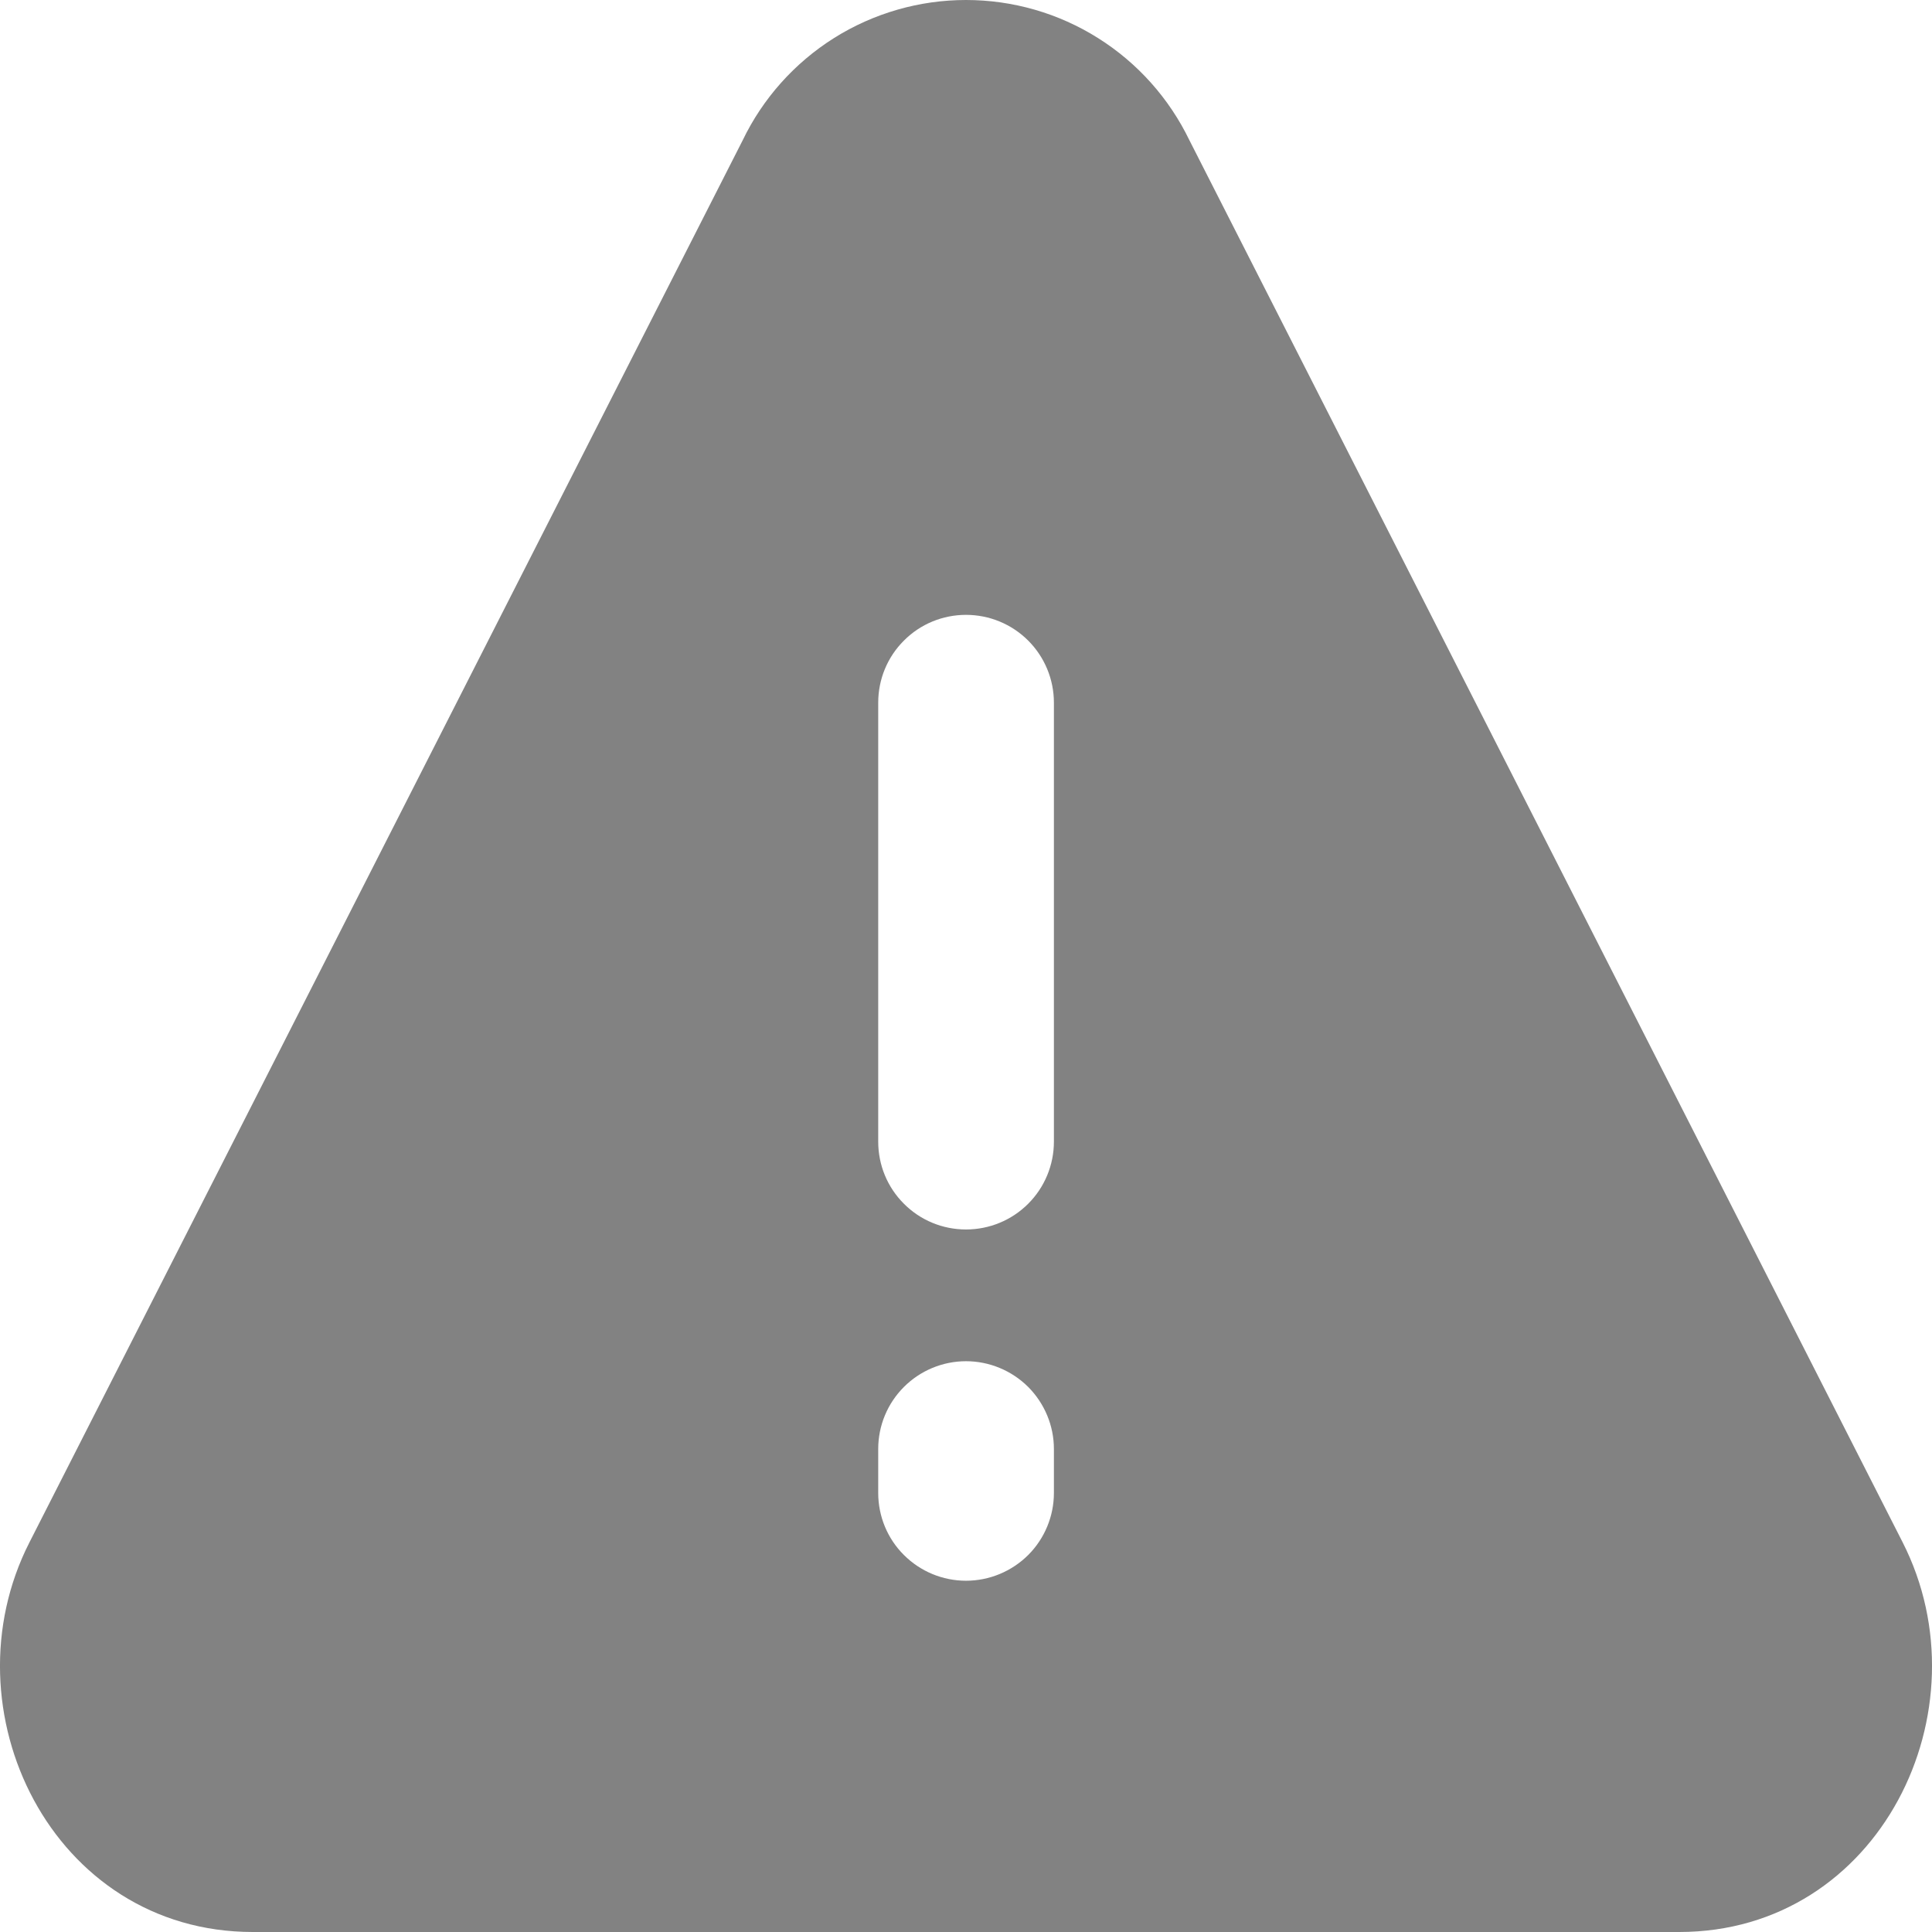<svg width="16" height="16" viewBox="0 0 16 16" fill="none" xmlns="http://www.w3.org/2000/svg">
<path fill-rule="evenodd" clip-rule="evenodd" d="M9.851 1.163C9.683 0.815 9.421 0.521 9.093 0.315C8.766 0.109 8.387 0 8 0C7.614 0 7.235 0.109 6.907 0.315C6.58 0.521 6.317 0.815 6.15 1.163L0.244 12.773C-0.463 14.159 0.43 16 2.094 16H13.906C15.57 16 16.462 14.16 15.757 12.773L9.851 1.163ZM8 5.092C8.193 5.092 8.378 5.168 8.515 5.305C8.651 5.441 8.728 5.626 8.728 5.819V9.455C8.728 9.648 8.651 9.833 8.515 9.969C8.378 10.106 8.193 10.182 8 10.182C7.807 10.182 7.622 10.106 7.486 9.969C7.349 9.833 7.273 9.648 7.273 9.455V5.819C7.273 5.626 7.349 5.441 7.486 5.305C7.622 5.168 7.807 5.092 8 5.092ZM8 11.273C8.193 11.273 8.378 11.35 8.515 11.486C8.651 11.623 8.728 11.807 8.728 12V12.364C8.728 12.557 8.651 12.742 8.515 12.878C8.378 13.014 8.193 13.091 8 13.091C7.807 13.091 7.622 13.014 7.486 12.878C7.349 12.742 7.273 12.557 7.273 12.364V12C7.273 11.807 7.349 11.623 7.486 11.486C7.622 11.35 7.807 11.273 8 11.273Z" fill="#828282"/>
</svg>
